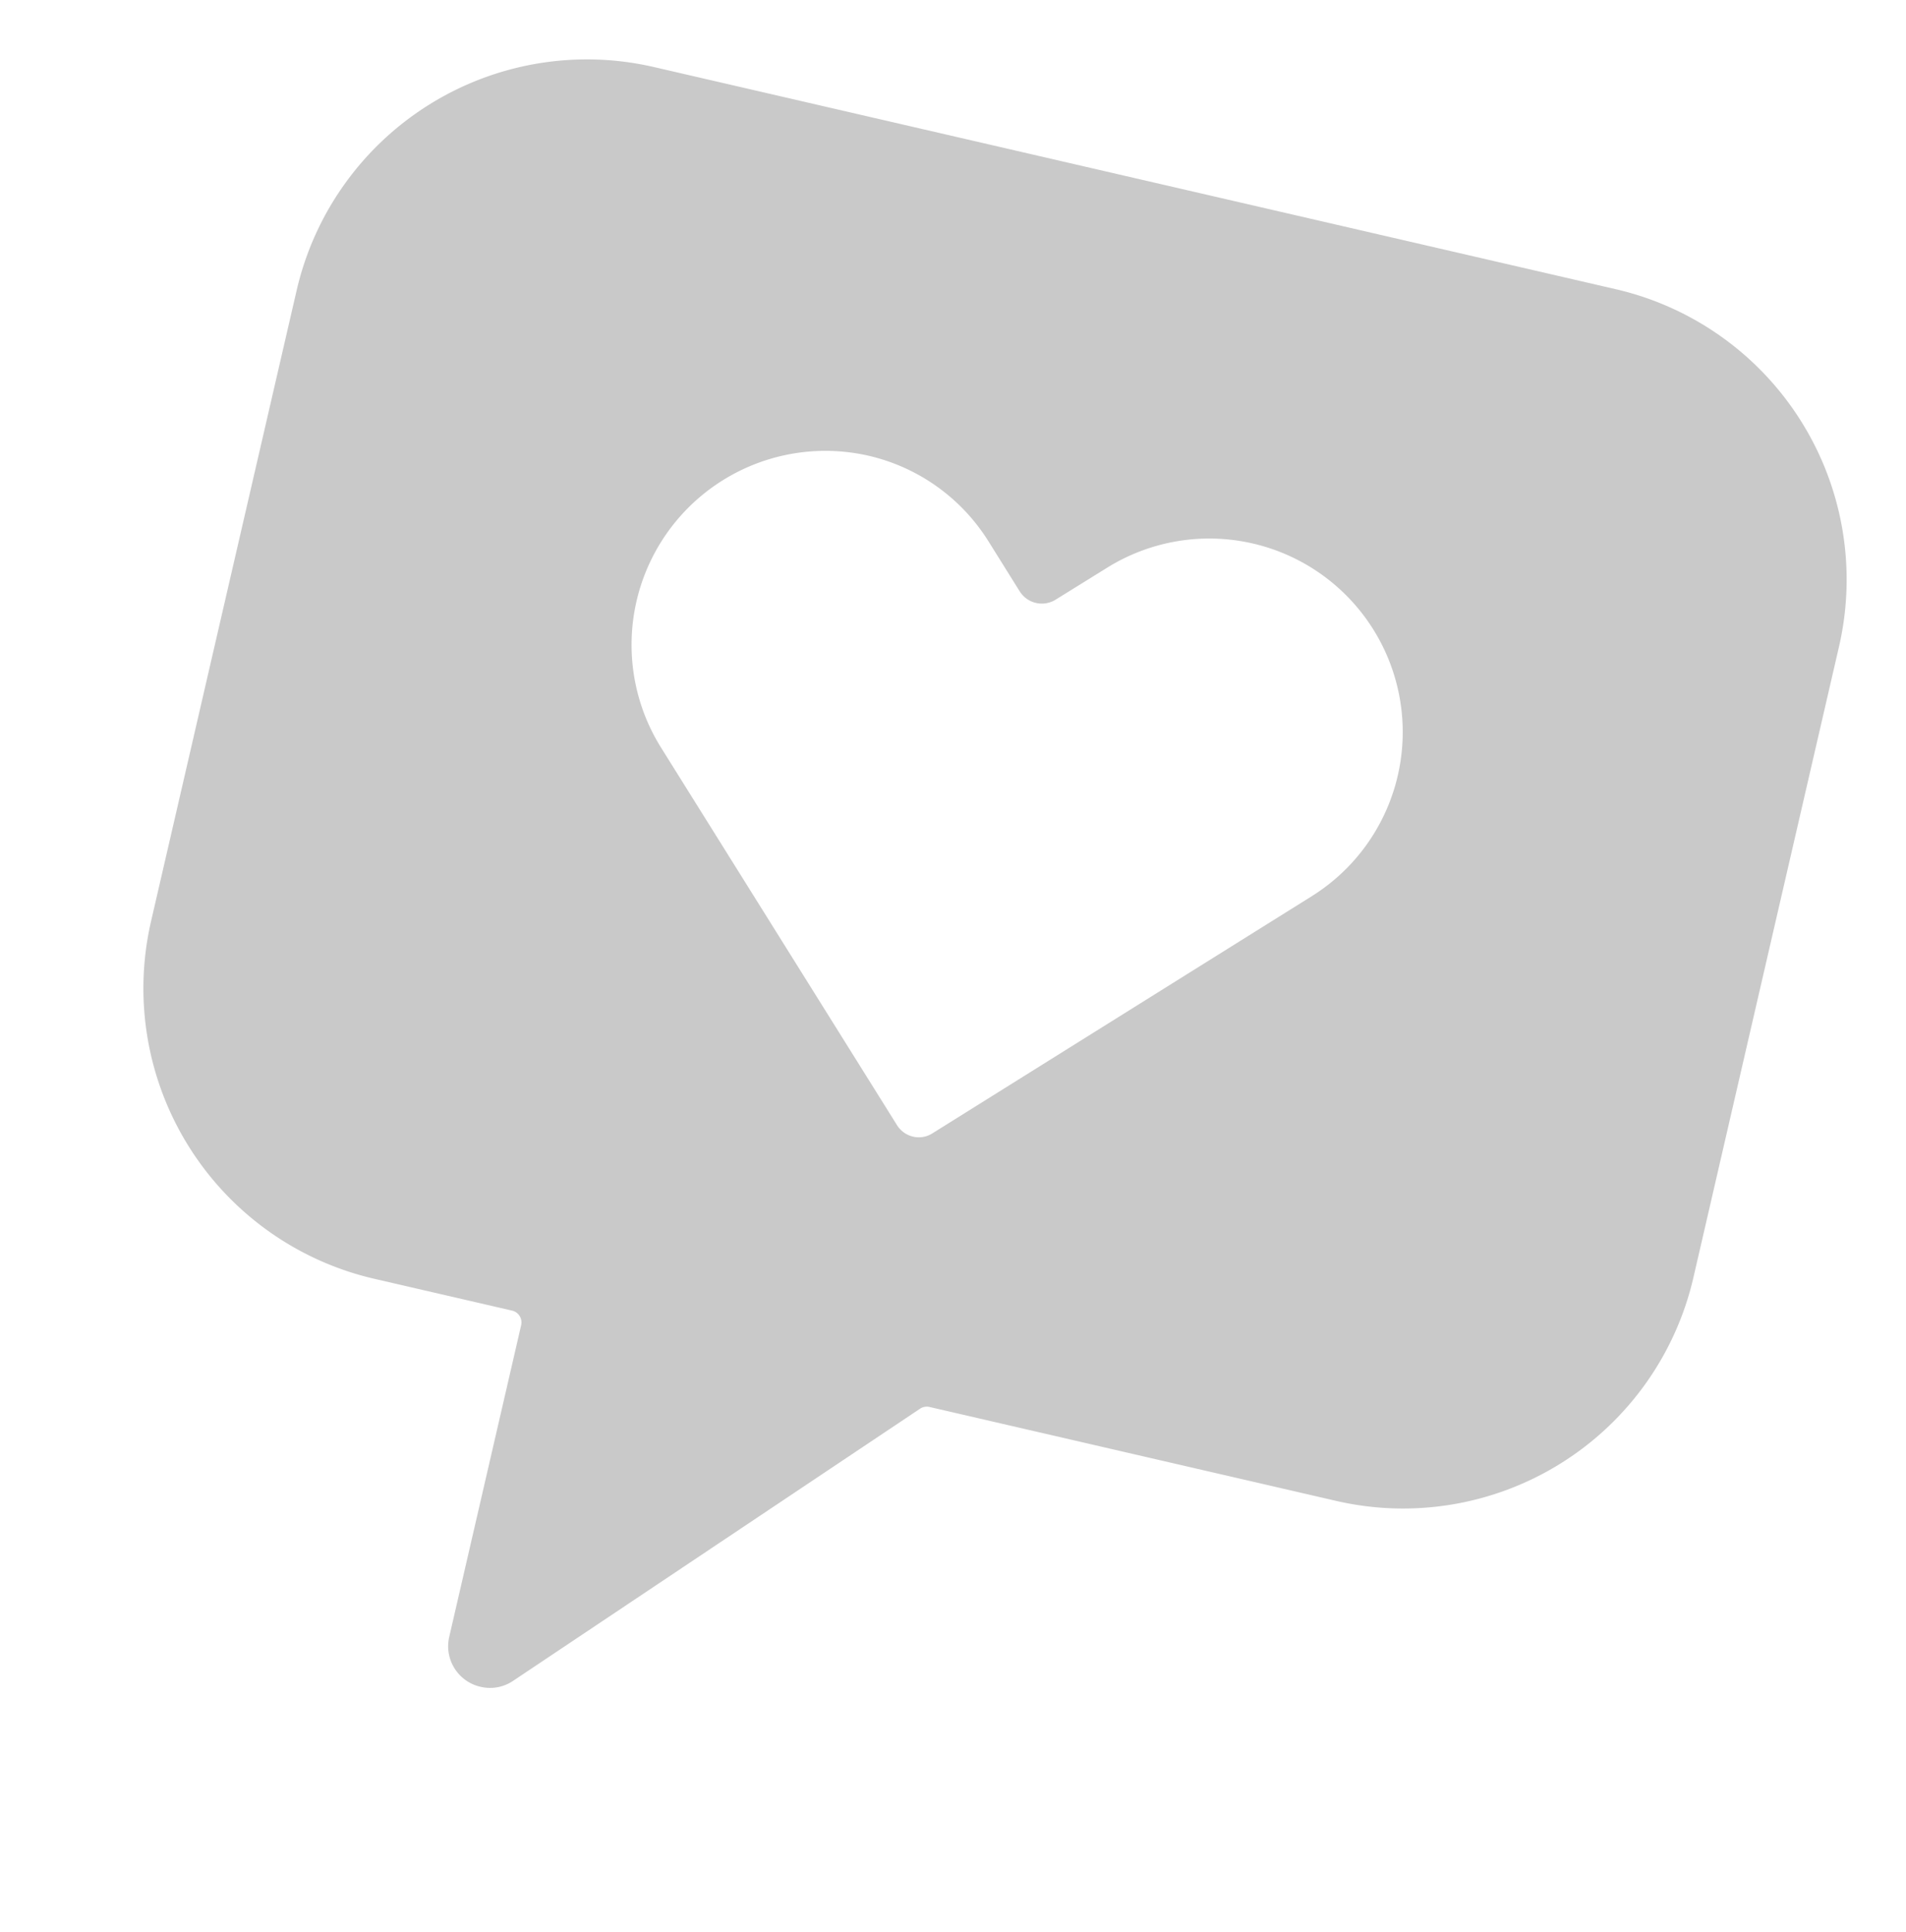 <svg xmlns="http://www.w3.org/2000/svg" width="31.463" height="31.879" viewBox="0 0 31.463 31.879"><defs><style>.a{fill:#c9c9c9;}</style></defs><g transform="translate(0)"><path class="a" d="M8.146,26.685A.686.686,0,0,1,7.452,26V20.72a.2.2,0,0,0-.2-.2H4.913A4.918,4.918,0,0,1,0,15.606V4.913A4.918,4.918,0,0,1,4.913,0h16.3A4.918,4.918,0,0,1,26.13,4.913V15.606a4.918,4.918,0,0,1-4.913,4.913H14.324a.2.2,0,0,0-.145.062L8.644,26.467A.678.678,0,0,1,8.146,26.685ZM9.8,5.452A3.2,3.2,0,0,0,7.543,10.9l5.212,5.209a.427.427,0,0,0,.3.125.417.417,0,0,0,.3-.125l5.222-5.222a3.193,3.193,0,0,0-4.517-4.515l-.705.7a.431.431,0,0,1-.607,0l-.693-.693A3.176,3.176,0,0,0,9.8,5.452Z" transform="translate(6.003) rotate(13)"/></g></svg>